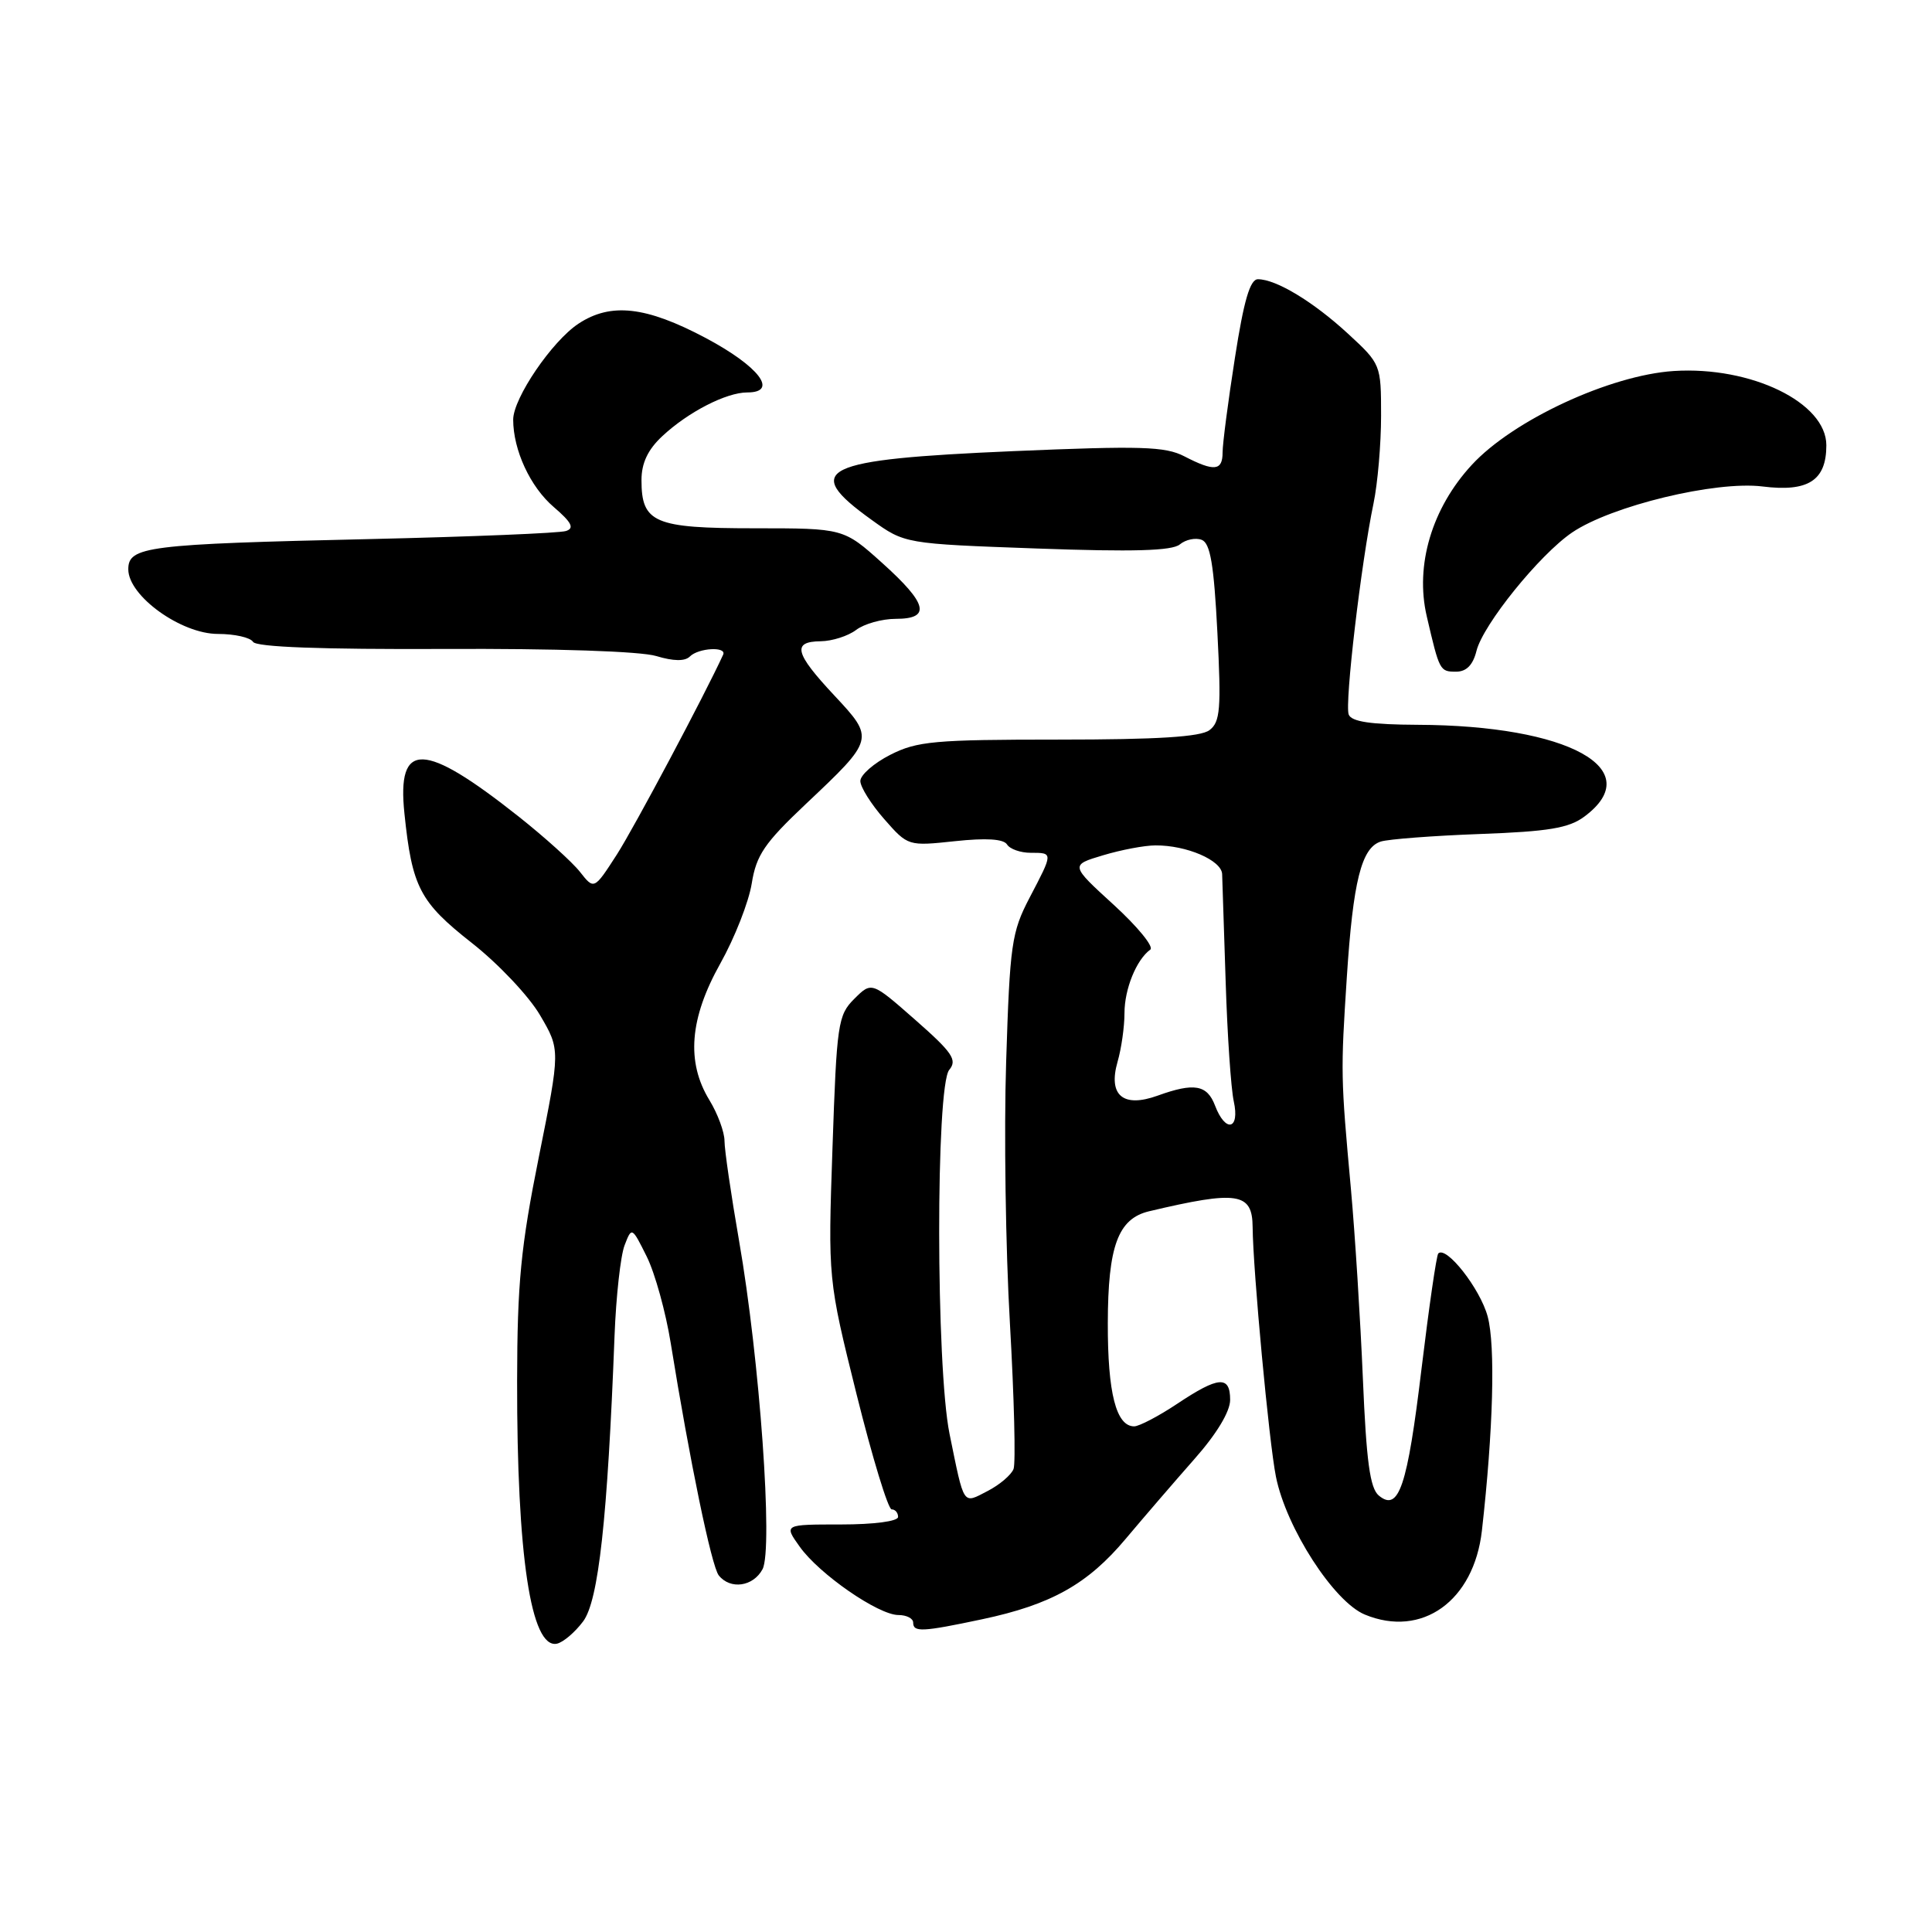 <?xml version="1.0" encoding="UTF-8" standalone="no"?>
<!DOCTYPE svg PUBLIC "-//W3C//DTD SVG 1.1//EN" "http://www.w3.org/Graphics/SVG/1.1/DTD/svg11.dtd" >
<svg xmlns="http://www.w3.org/2000/svg" xmlns:xlink="http://www.w3.org/1999/xlink" version="1.1" viewBox="0 0 256 256">
 <g >
 <path fill="currentColor"
d=" M 77.27 214.84 C 79.31 212.11 80.50 201.29 81.43 177.00 C 81.63 171.78 82.23 166.38 82.76 165.01 C 83.71 162.54 83.73 162.55 85.70 166.51 C 86.79 168.71 88.22 173.88 88.88 178.00 C 91.39 193.56 94.28 207.54 95.24 208.75 C 96.78 210.67 99.80 210.24 101.04 207.93 C 102.46 205.26 100.67 180.12 97.93 164.41 C 96.87 158.31 96.00 152.35 96.00 151.18 C 96.00 150.01 95.10 147.57 94.00 145.77 C 90.91 140.71 91.37 134.94 95.45 127.66 C 97.35 124.27 99.22 119.50 99.61 117.06 C 100.21 113.31 101.30 111.71 106.74 106.57 C 115.91 97.92 115.91 97.89 110.54 92.14 C 105.30 86.54 104.92 85.01 108.75 84.97 C 110.26 84.95 112.37 84.28 113.44 83.47 C 114.51 82.66 116.87 82.00 118.69 82.00 C 123.40 82.00 122.92 80.01 116.89 74.59 C 111.78 70.00 111.78 70.00 99.96 70.00 C 86.70 70.00 85.00 69.28 85.00 63.62 C 85.00 61.37 85.84 59.58 87.75 57.80 C 91.17 54.60 96.23 52.00 99.02 52.00 C 103.22 52.00 100.57 48.54 93.50 44.78 C 85.60 40.59 80.94 40.06 76.65 42.89 C 73.15 45.20 68.01 52.75 68.00 55.60 C 68.00 59.63 70.26 64.52 73.37 67.18 C 75.75 69.22 76.14 69.99 75.00 70.36 C 74.17 70.64 62.48 71.12 49.00 71.43 C 19.42 72.10 17.00 72.41 17.00 75.44 C 17.00 78.97 23.99 84.00 28.88 84.00 C 31.08 84.00 33.17 84.47 33.53 85.05 C 33.96 85.74 42.56 86.06 58.84 85.99 C 73.61 85.92 84.89 86.30 86.96 86.93 C 89.24 87.62 90.76 87.64 91.41 86.99 C 92.56 85.84 96.33 85.64 95.82 86.75 C 93.35 92.14 84.06 109.60 81.75 113.21 C 78.72 117.91 78.72 117.91 76.85 115.53 C 75.82 114.22 72.17 110.93 68.74 108.21 C 56.11 98.21 52.58 98.12 53.59 107.80 C 54.60 117.56 55.62 119.52 62.50 124.93 C 66.01 127.68 70.09 132.00 71.56 134.52 C 74.25 139.10 74.25 139.10 71.40 153.30 C 69.01 165.20 68.54 170.01 68.52 183.00 C 68.49 206.14 70.35 218.47 73.78 217.80 C 74.61 217.63 76.18 216.30 77.27 214.84 Z  M 130.14 214.56 C 139.30 212.62 144.13 209.91 149.18 203.88 C 151.56 201.05 155.64 196.31 158.25 193.35 C 161.21 190.01 163.00 187.04 163.00 185.49 C 163.00 182.24 161.48 182.35 156.00 186.00 C 153.53 187.65 150.95 188.99 150.29 189.00 C 147.90 189.00 146.77 184.59 146.79 175.33 C 146.81 165.10 148.15 161.48 152.26 160.50 C 164.00 157.72 165.95 158.02 165.98 162.60 C 166.03 168.32 168.15 191.12 169.07 195.68 C 170.43 202.46 176.74 212.24 180.85 213.94 C 188.42 217.07 195.30 212.14 196.36 202.82 C 197.86 189.56 198.17 178.29 197.12 174.43 C 196.13 170.76 191.64 165.03 190.58 166.09 C 190.34 166.32 189.35 173.19 188.36 181.36 C 186.48 197.01 185.35 200.37 182.70 198.17 C 181.53 197.20 181.05 193.64 180.59 182.70 C 180.26 174.89 179.55 163.55 179.00 157.50 C 177.65 142.71 177.64 142.12 178.46 129.50 C 179.29 116.74 180.40 112.33 182.96 111.51 C 183.98 111.19 189.89 110.74 196.10 110.51 C 205.19 110.18 207.89 109.73 209.94 108.20 C 218.39 101.92 207.84 96.12 187.86 96.04 C 181.64 96.01 179.07 95.63 178.71 94.68 C 178.16 93.25 180.36 74.54 182.00 66.70 C 182.55 64.06 183.00 58.83 183.00 55.08 C 183.00 48.30 182.97 48.23 178.61 44.21 C 174.02 39.98 169.09 37.00 166.68 37.00 C 165.64 37.00 164.81 39.83 163.63 47.44 C 162.73 53.18 162.00 58.80 162.00 59.94 C 162.00 62.40 160.90 62.52 156.94 60.47 C 154.40 59.15 151.16 59.06 134.24 59.78 C 108.71 60.88 106.11 62.15 115.50 68.89 C 119.89 72.05 119.89 72.05 137.40 72.68 C 150.16 73.14 155.30 72.99 156.33 72.14 C 157.11 71.49 158.41 71.22 159.23 71.53 C 160.37 71.97 160.85 74.79 161.31 83.80 C 161.83 93.94 161.69 95.67 160.26 96.75 C 159.08 97.64 153.40 98.00 140.27 98.00 C 123.83 98.00 121.51 98.21 117.96 100.02 C 115.78 101.13 114.00 102.69 114.00 103.49 C 114.00 104.28 115.42 106.55 117.16 108.53 C 120.31 112.12 120.33 112.12 126.54 111.46 C 130.67 111.02 132.98 111.16 133.44 111.90 C 133.81 112.50 135.22 113.00 136.56 113.00 C 139.57 113.00 139.57 112.95 136.42 118.96 C 134.04 123.52 133.81 125.13 133.32 140.69 C 133.02 149.94 133.25 165.54 133.82 175.36 C 134.38 185.19 134.60 193.87 134.30 194.65 C 134.00 195.43 132.45 196.75 130.86 197.57 C 127.53 199.29 127.80 199.69 125.82 190.00 C 124.01 181.11 123.98 143.93 125.78 141.76 C 126.87 140.45 126.21 139.47 121.28 135.14 C 115.50 130.06 115.50 130.06 113.20 132.35 C 111.03 134.51 110.87 135.62 110.31 152.07 C 109.71 169.50 109.71 169.50 113.50 184.75 C 115.59 193.14 117.68 200.00 118.15 200.00 C 118.62 200.00 119.00 200.45 119.00 201.00 C 119.00 201.58 115.81 202.00 111.43 202.00 C 103.86 202.00 103.86 202.00 105.97 204.95 C 108.54 208.57 116.39 214.00 119.05 214.00 C 120.12 214.00 121.00 214.45 121.00 215.00 C 121.00 216.30 122.17 216.25 130.14 214.56 Z  M 195.64 86.25 C 196.51 82.76 203.99 73.50 208.31 70.56 C 213.53 67.02 227.33 63.69 233.54 64.46 C 239.60 65.22 242.00 63.67 242.00 59.00 C 242.00 53.35 232.05 48.51 221.79 49.16 C 213.33 49.71 200.47 55.68 195.02 61.60 C 189.73 67.33 187.48 74.90 189.05 81.65 C 190.74 88.92 190.78 89.00 192.95 89.00 C 194.31 89.00 195.18 88.11 195.64 86.25 Z  M 161.00 146.50 C 159.95 143.73 158.23 143.43 153.39 145.18 C 148.82 146.83 146.81 145.14 148.08 140.70 C 148.59 138.95 149.00 136.04 149.00 134.24 C 149.00 131.05 150.58 127.16 152.42 125.83 C 152.93 125.47 150.75 122.80 147.58 119.90 C 141.81 114.63 141.81 114.63 146.16 113.33 C 148.55 112.61 151.67 112.02 153.10 112.02 C 157.22 111.99 161.86 113.99 161.94 115.82 C 161.98 116.75 162.19 123.20 162.41 130.18 C 162.63 137.15 163.11 144.24 163.48 145.93 C 164.31 149.70 162.39 150.15 161.00 146.50 Z "/>
</g>
</svg>